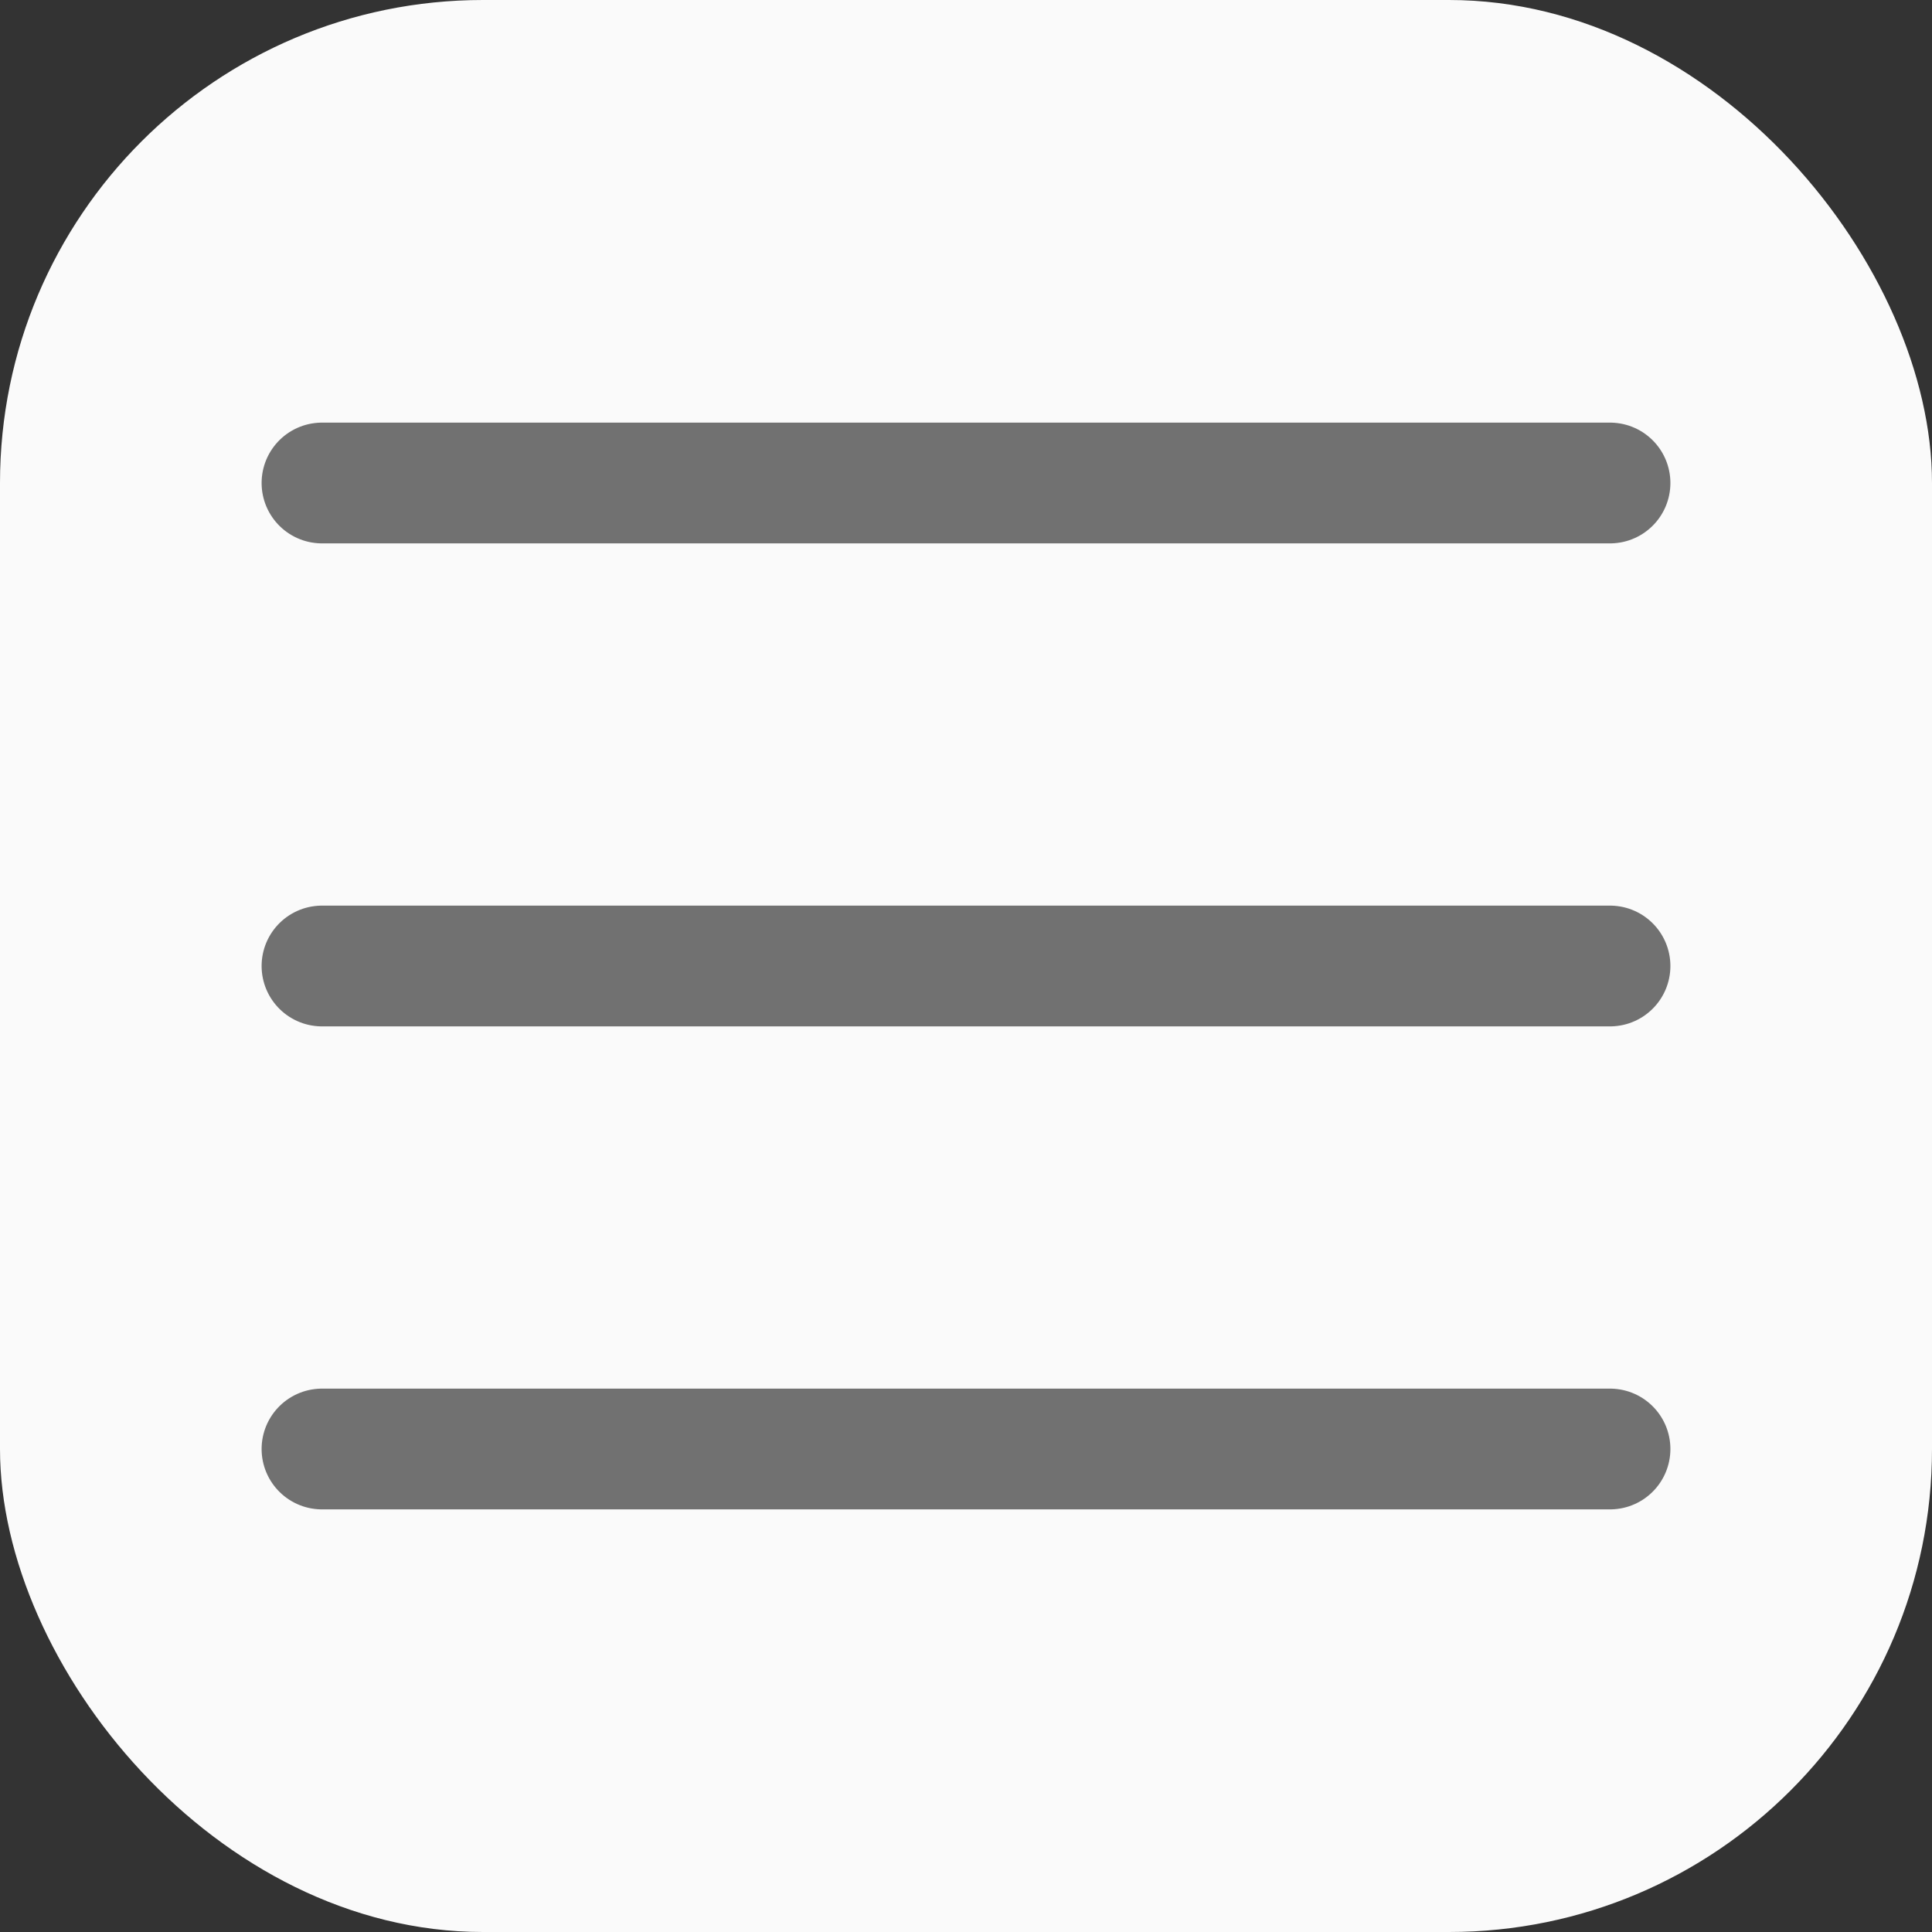 <svg width="32" height="32" viewBox="0 0 32 32" fill="none" xmlns="http://www.w3.org/2000/svg">
<rect x="0" y="0" width="32" height="32" fill="#333333" stroke="none"/>
<g clip-path="url(#clip0_1_662)">
<rect width="32" height="32" rx="8" fill="#FAFAFA"/>
<path d="M26.667 8L5.333 8" stroke="#717171" stroke-width="2" stroke-linecap="round"/>
<path d="M26.667 16H5.333" stroke="#717171" stroke-width="2" stroke-linecap="round"/>
<path d="M26.667 24H5.333" stroke="#717171" stroke-width="2" stroke-linecap="round"/>
</g>
<defs>
<clipPath id="clip0_1_662">
<rect width="32" height="32" rx="8" fill="white"/>
</clipPath>
</defs>
</svg>
